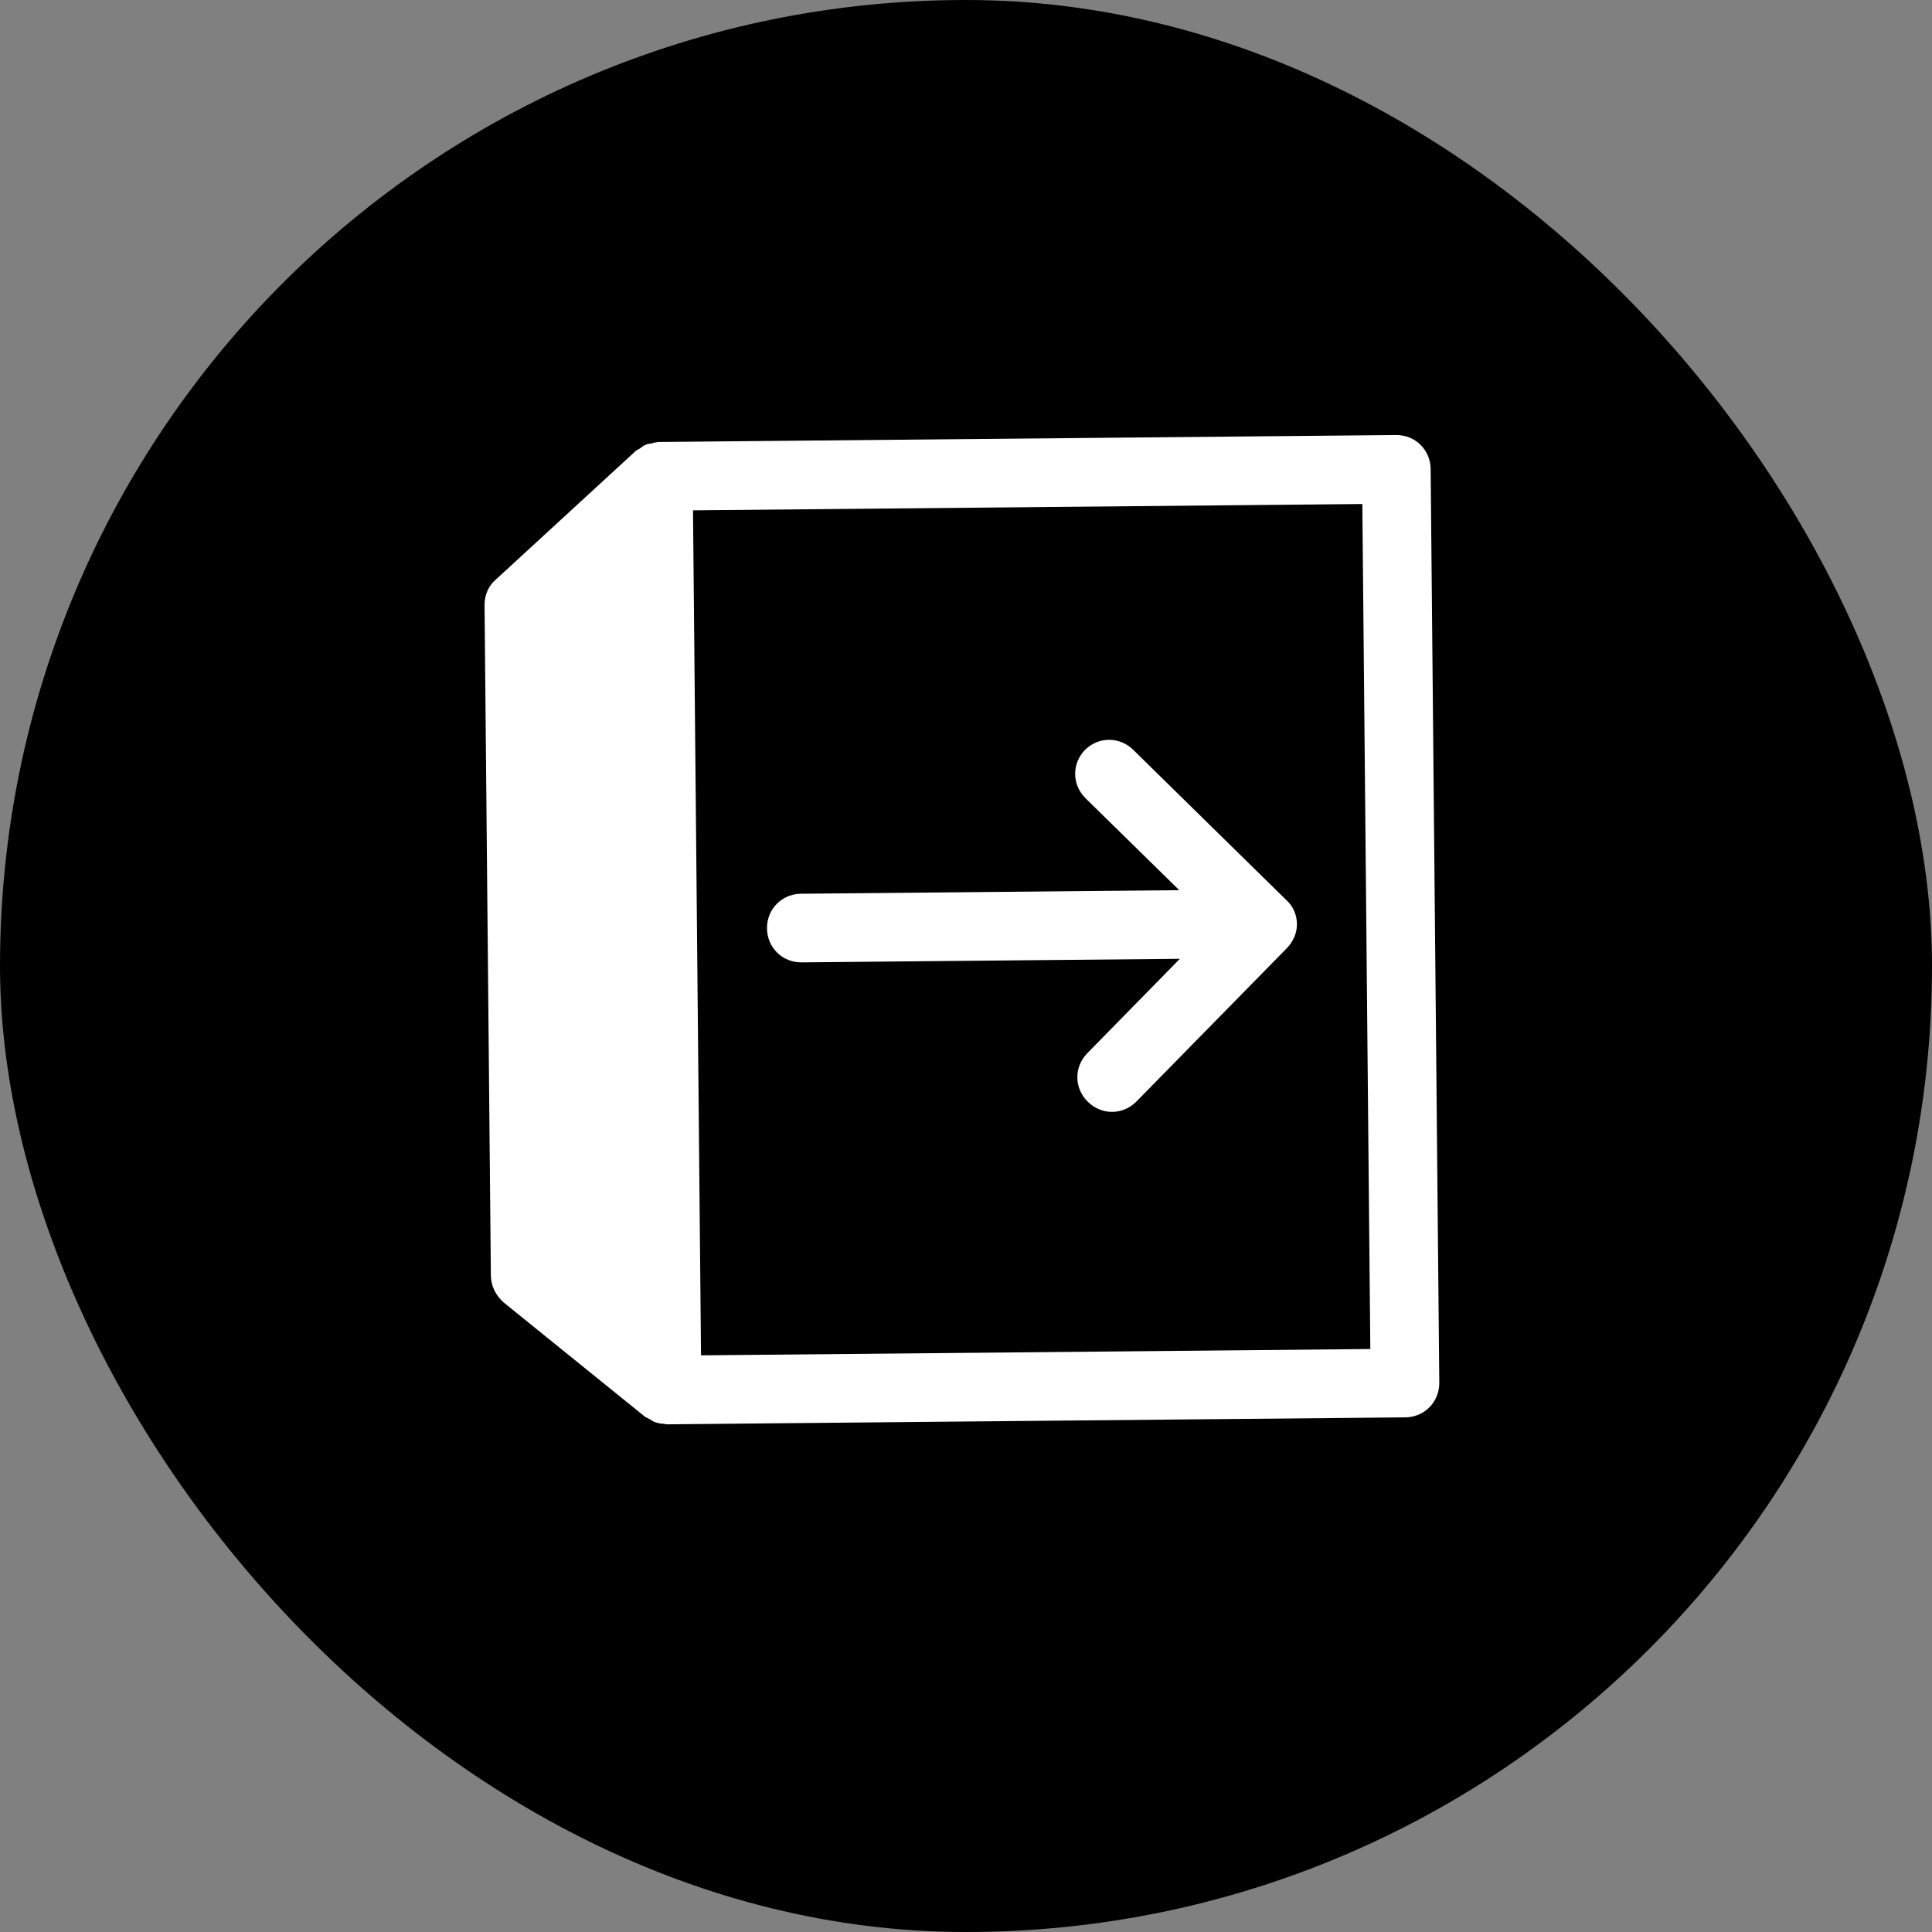 <svg xmlns="http://www.w3.org/2000/svg" width="32" height="32" viewBox="0 0 40 40" fill="none">
    <rect x="0" y="0" width="40" height="40" fill="#808080" stroke="none"/>
    <rect width="40" height="40" rx="20" fill="currentColor"/>
    <path d="M13.511 9.18C13.511 9.18 13.411 9.181 13.369 9.21C13.312 9.225 13.284 9.268 13.228 9.297C13.199 9.311 13.171 9.326 13.143 9.354L10.268 11.997C10.113 12.126 10.03 12.326 10.032 12.525L10.163 26.411C10.165 26.624 10.266 26.822 10.424 26.963L13.36 29.337C13.36 29.337 13.417 29.365 13.446 29.379C13.489 29.407 13.531 29.435 13.574 29.449C13.617 29.462 13.674 29.476 13.717 29.476C13.745 29.476 13.774 29.489 13.816 29.489L29.095 29.345C29.493 29.341 29.802 29.025 29.799 28.628L29.62 9.711C29.616 9.313 29.301 9.003 28.903 9.007L13.624 9.151C13.624 9.151 13.553 9.166 13.525 9.166L13.511 9.18ZM28.206 10.449L28.371 27.93L14.514 28.061L14.348 10.566L28.206 10.435L28.206 10.449Z" fill="white"/>
    <path d="M22.468 15.521C22.187 15.807 22.191 16.248 22.478 16.53L24.415 18.43L16.584 18.504C16.186 18.508 15.876 18.823 15.88 19.221C15.883 19.619 16.199 19.929 16.597 19.925L24.428 19.851L22.514 21.803C22.232 22.09 22.236 22.53 22.523 22.812C22.81 23.093 23.251 23.089 23.532 22.802L26.643 19.631C26.77 19.502 26.854 19.317 26.852 19.132C26.85 18.947 26.777 18.763 26.634 18.637L23.463 15.525C23.177 15.244 22.736 15.248 22.454 15.535L22.468 15.521Z" fill="white"/>
</svg>